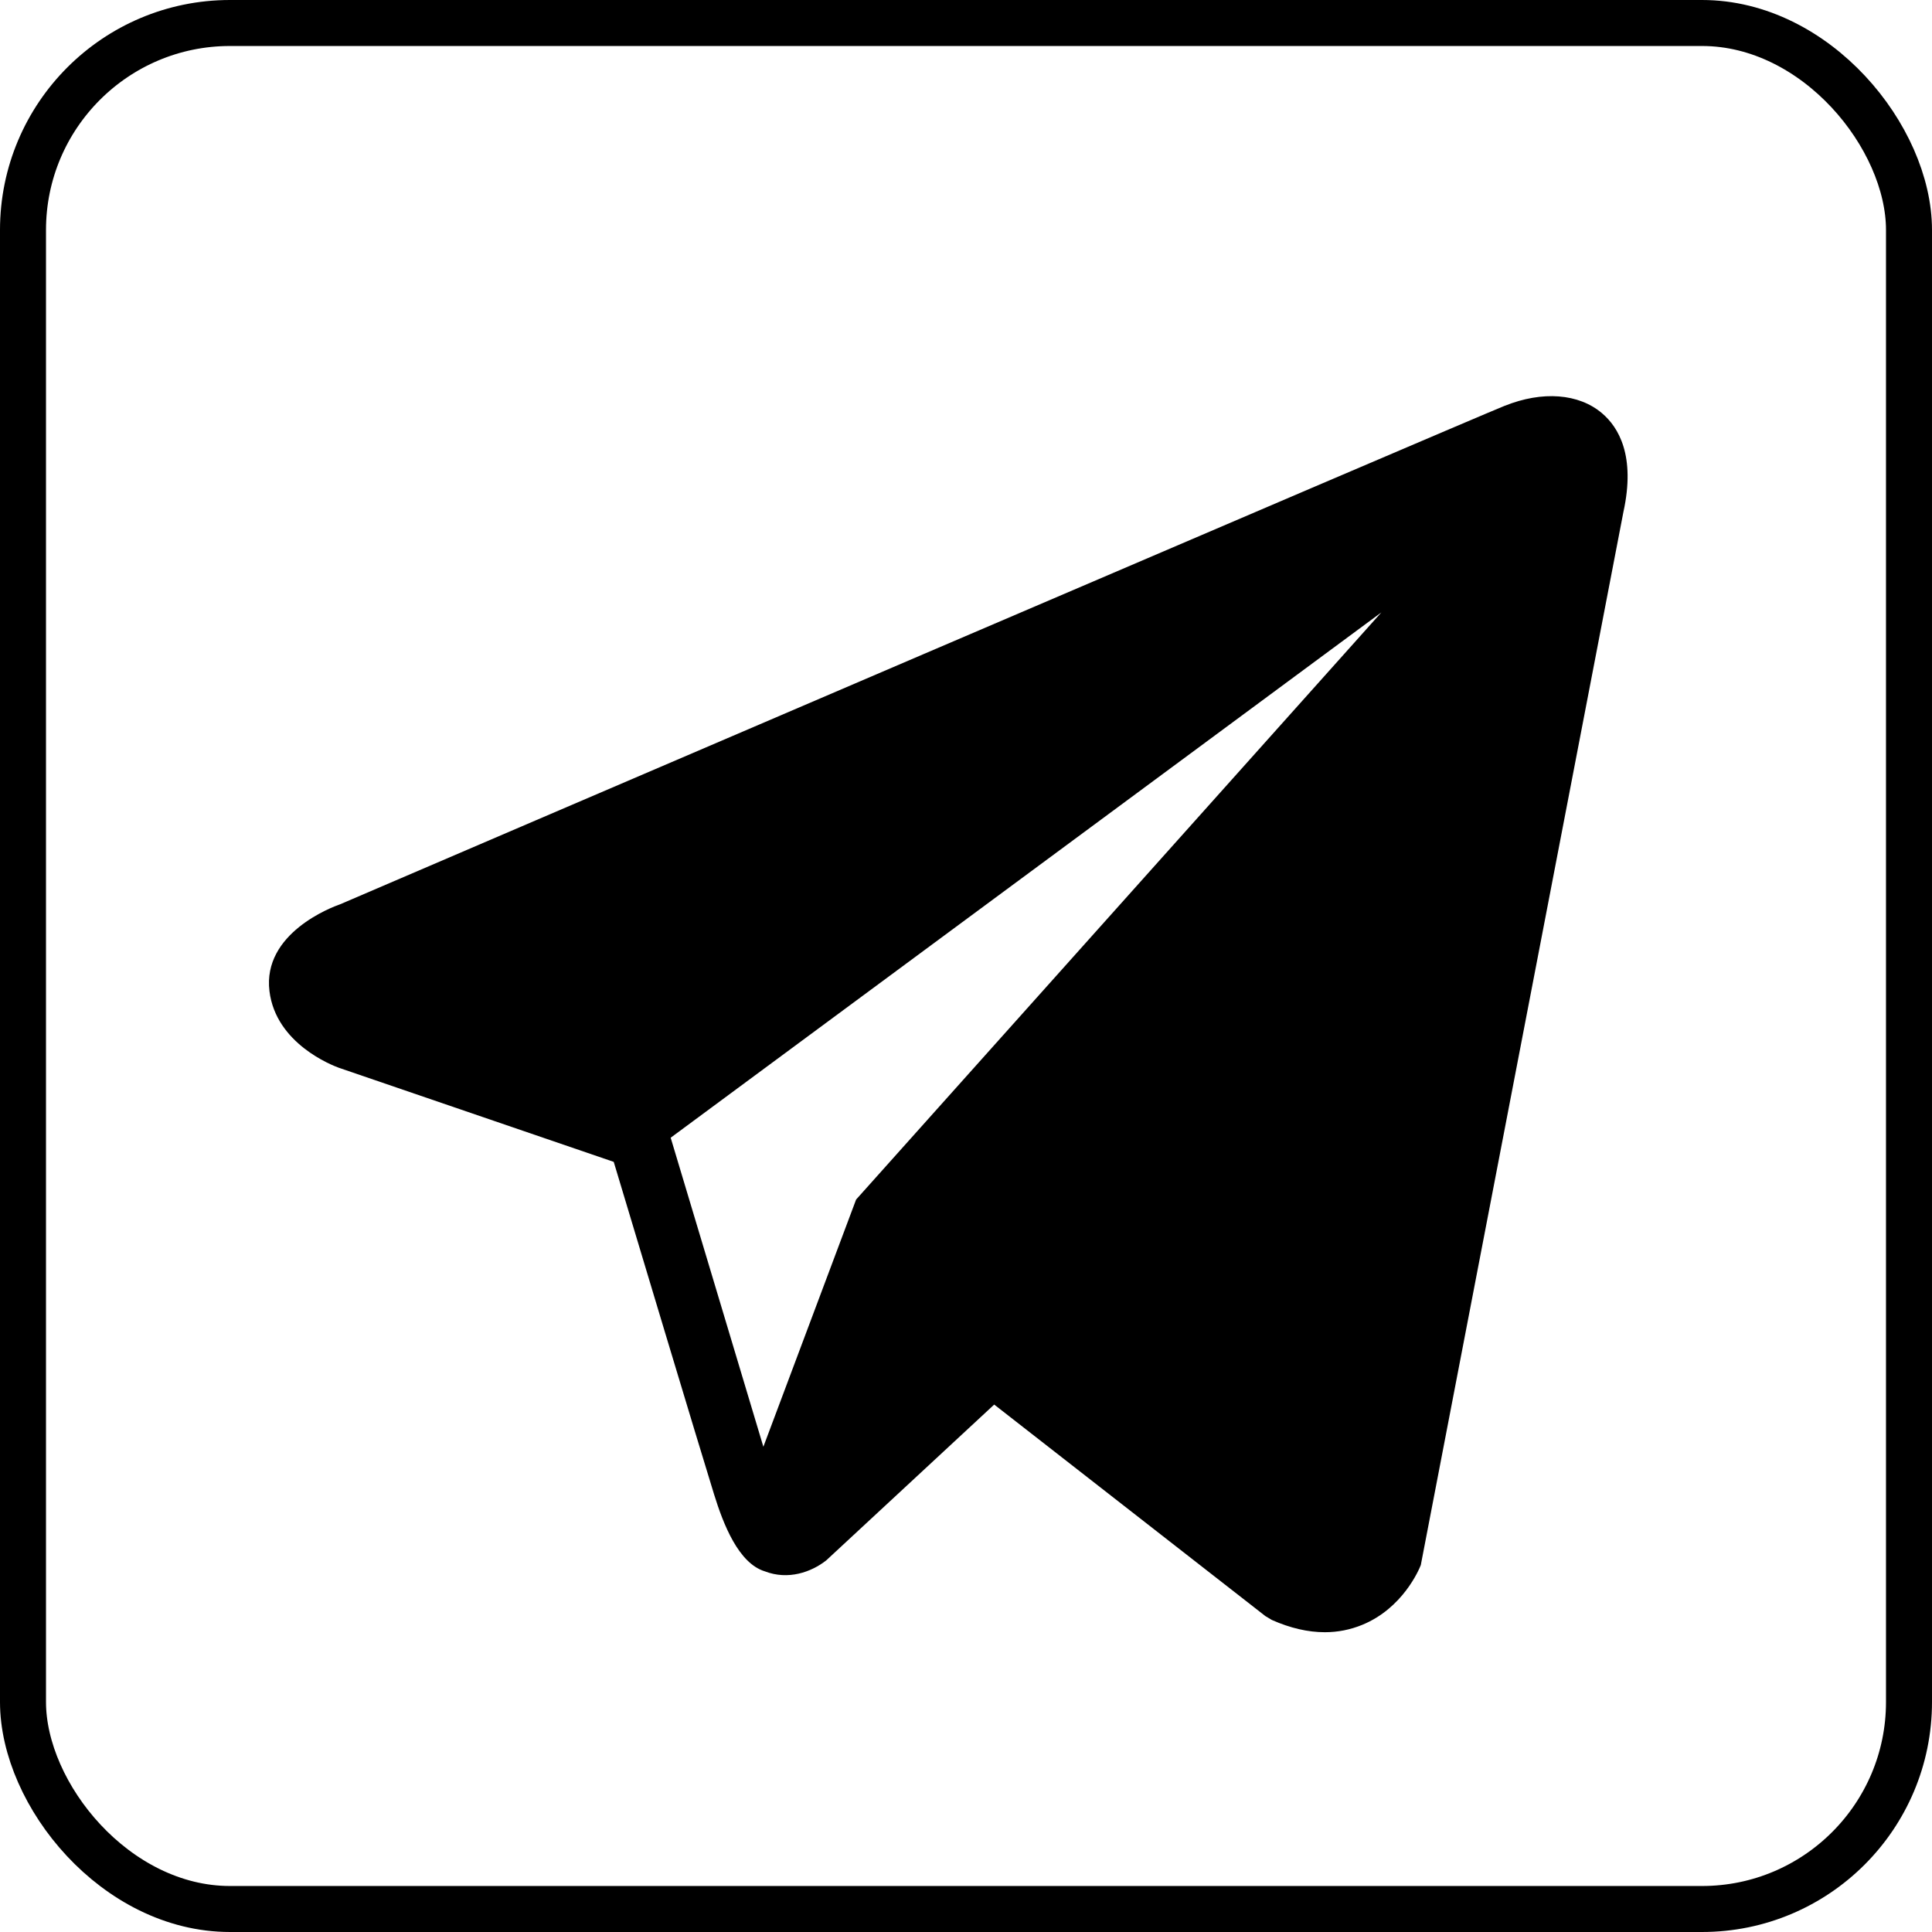 <svg width="42" height="42" viewBox="0 0 42 42" fill="none" xmlns="http://www.w3.org/2000/svg">
<path d="M34.825 8.982C34.321 8.554 33.53 8.493 32.712 8.822H32.71C31.85 9.167 8.352 19.246 7.395 19.658C7.221 19.718 5.702 20.285 5.858 21.548C5.998 22.687 7.219 23.159 7.368 23.213L13.342 25.258C13.738 26.578 15.2 31.445 15.523 32.485C15.724 33.133 16.053 33.985 16.628 34.16C17.134 34.355 17.636 34.177 17.961 33.922L21.613 30.534L27.509 35.133L27.65 35.217C28.05 35.394 28.434 35.483 28.8 35.483C29.083 35.483 29.354 35.429 29.613 35.323C30.497 34.961 30.85 34.119 30.887 34.023L35.291 11.132C35.56 9.909 35.186 9.287 34.825 8.982ZM18.611 26.077L16.595 31.451L14.58 24.733L30.03 13.313L18.611 26.077Z" fill="black"/>
<rect x="0.5" y="0.5" width="41" height="41" rx="4.5" stroke="black"/>
</svg>
